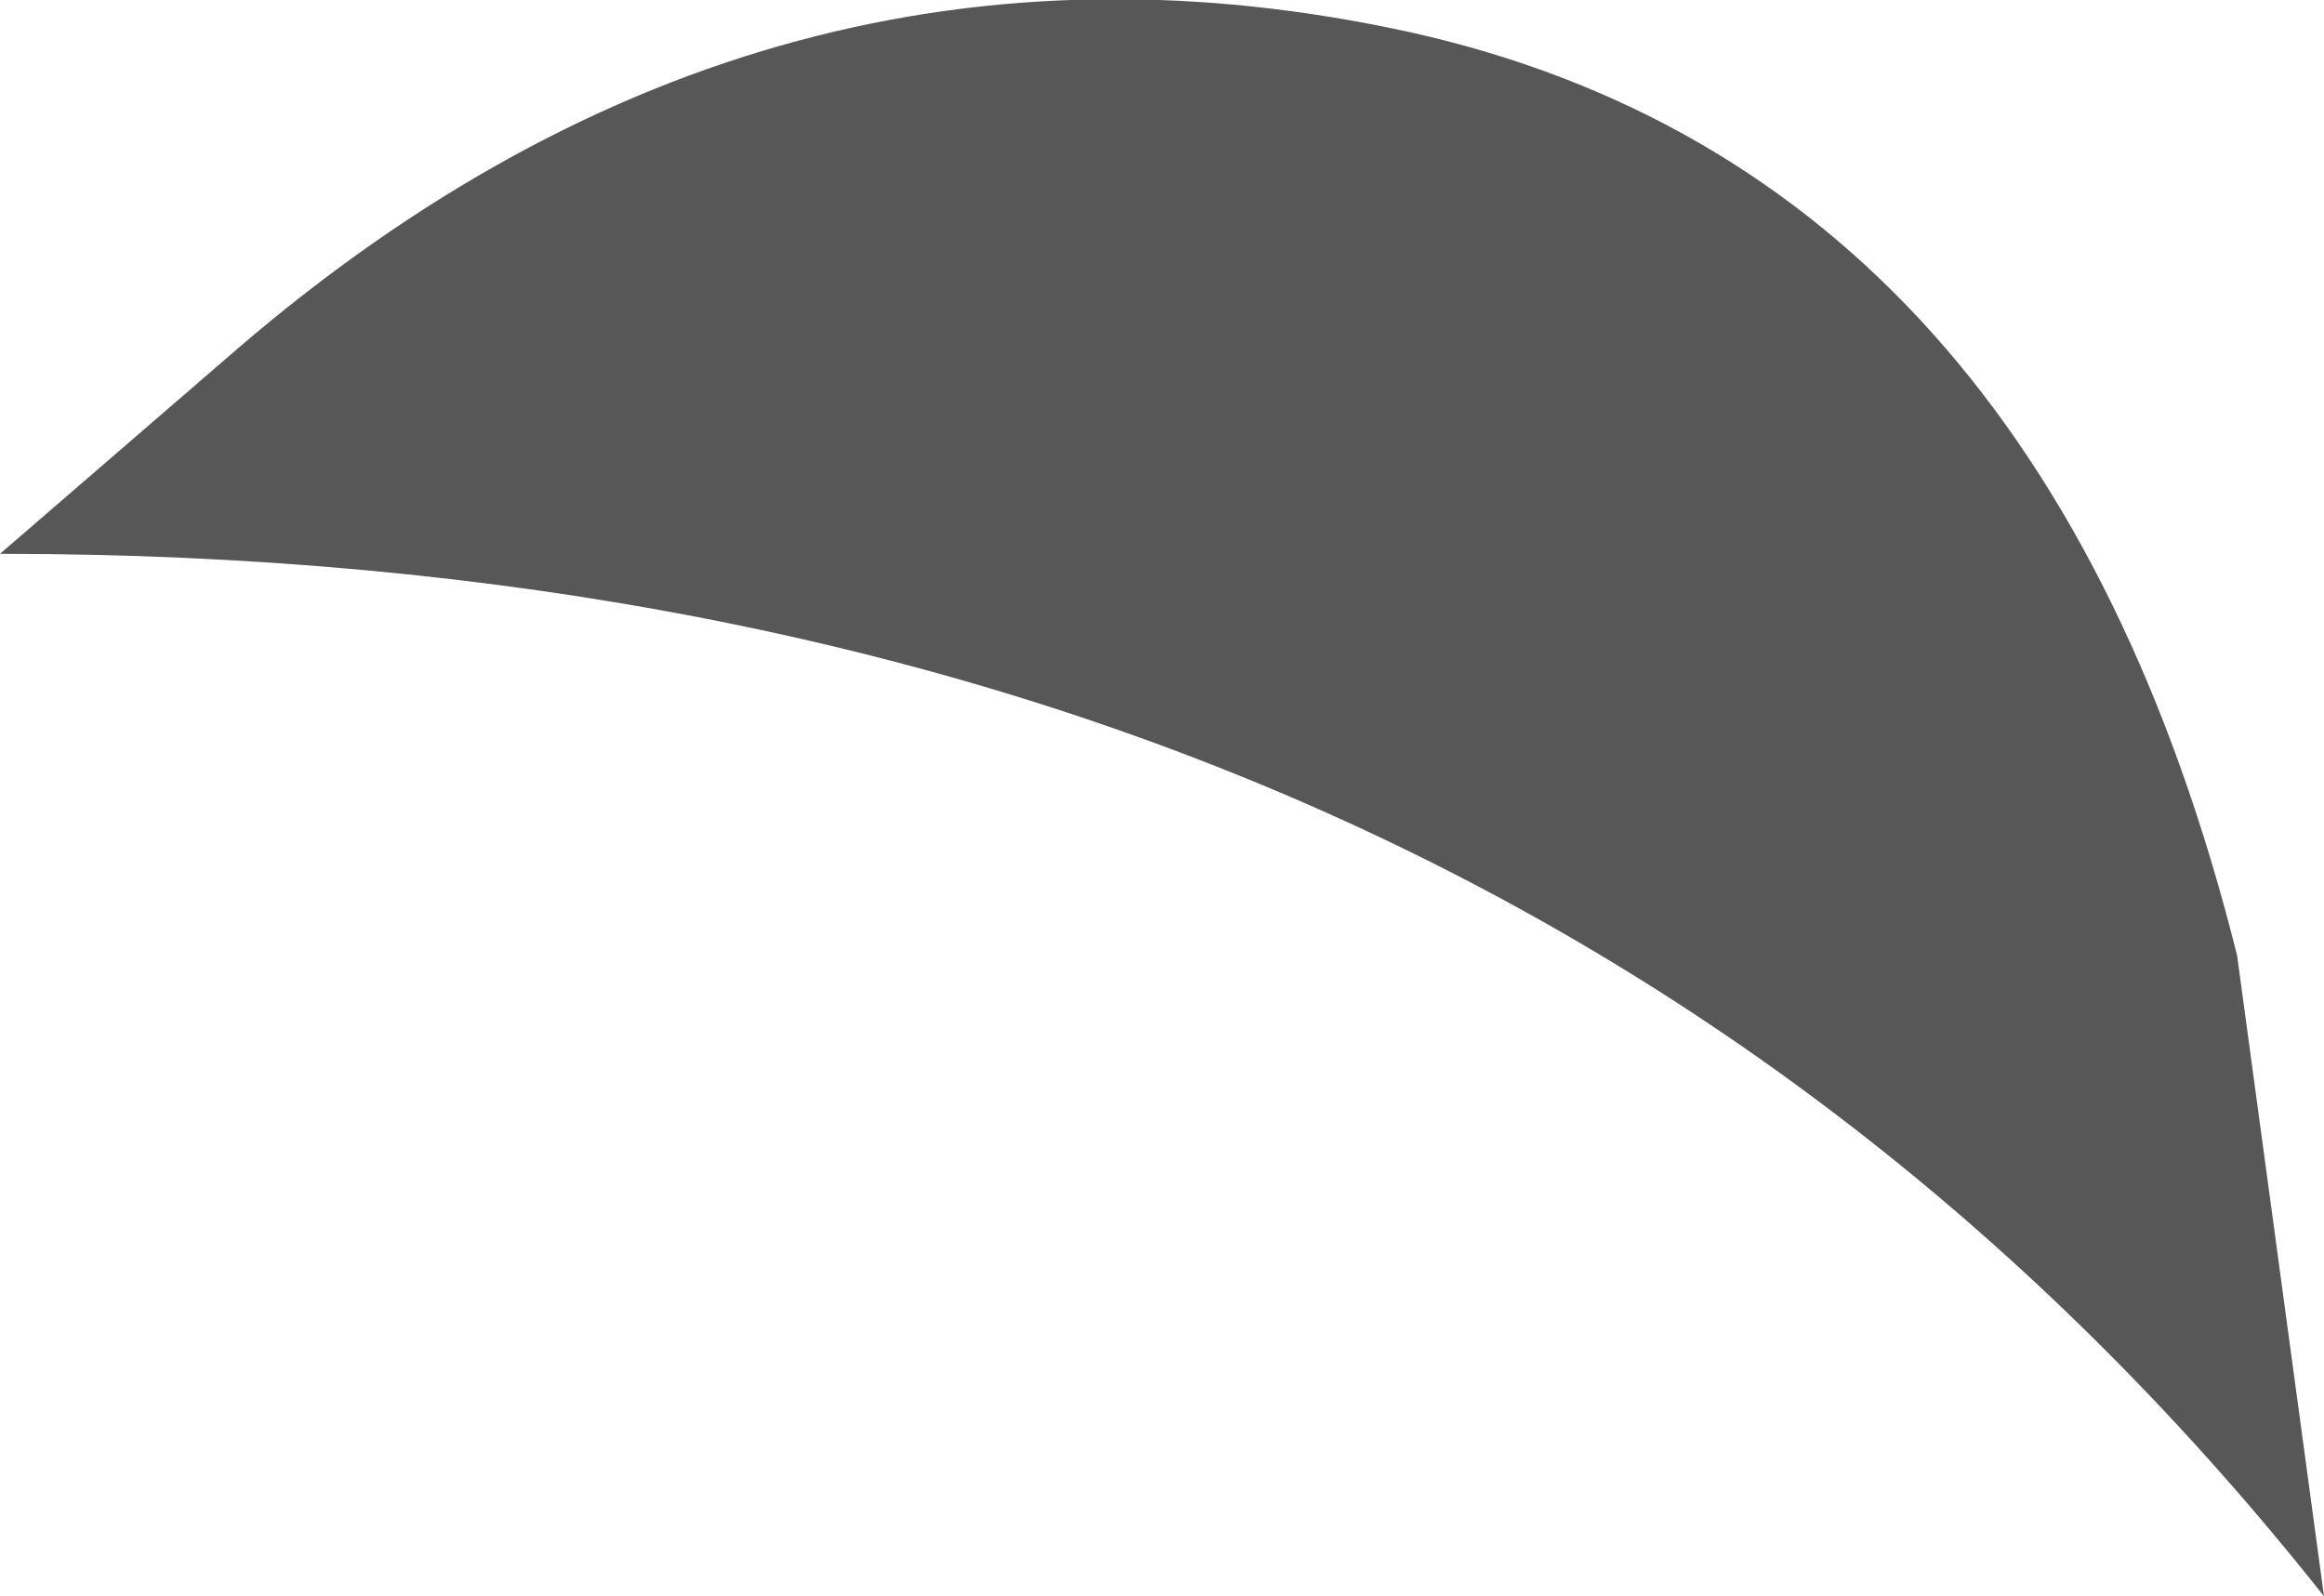 <?xml version="1.0" encoding="UTF-8" standalone="no"?>
<svg xmlns:xlink="http://www.w3.org/1999/xlink" height="7.35px" width="10.7px" xmlns="http://www.w3.org/2000/svg">
  <g transform="matrix(1.0, 0.0, 0.0, 1.0, 3.5, 6.0)">
    <path d="M-3.5 -3.45 L-2.4 -4.4 Q0.05 -6.5 3.0 -5.85 5.9 -5.2 6.8 -1.6 L7.2 1.35 Q3.4 -3.45 -3.5 -3.45" fill="#000000" fill-opacity="0.659" fill-rule="evenodd" stroke="none"/>
  </g>
</svg>
